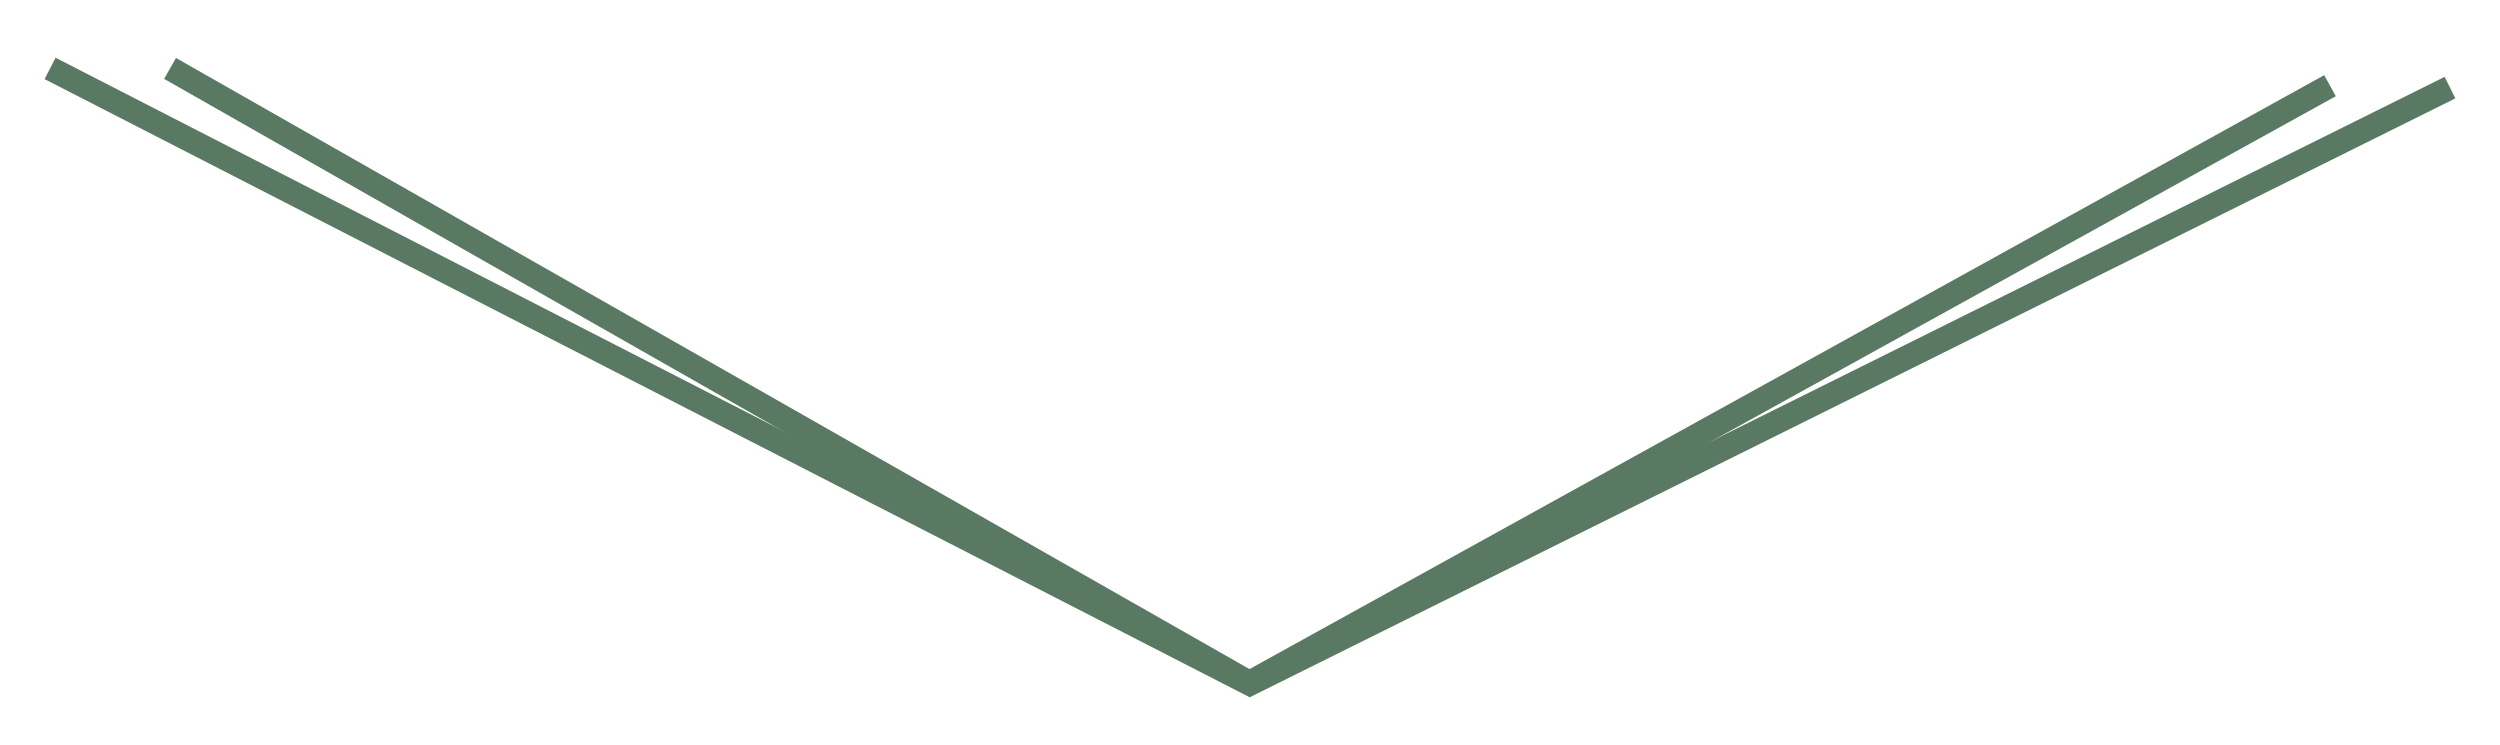 <svg width="104" height="31" viewBox="0 0 104 31" fill="none" xmlns="http://www.w3.org/2000/svg">
<g filter="url(#filter0_d_156_436)">
<path d="M2.083 0.846L51.991 26.447L101.92 1.645" stroke="#597963"/>
<path d="M7.074 0.846L51.975 26.407L96.928 1.565" stroke="#597963"/>
</g>
<defs>
<filter id="filter0_d_156_436" x="0.855" y="0.402" width="102.288" height="29.606" filterUnits="userSpaceOnUse" color-interpolation-filters="sRGB">
<feFlood flood-opacity="0" result="BackgroundImageFix"/>
<feColorMatrix in="SourceAlpha" type="matrix" values="0 0 0 0 0 0 0 0 0 0 0 0 0 0 0 0 0 0 127 0" result="hardAlpha"/>
<feOffset dy="2"/>
<feGaussianBlur stdDeviation="0.5"/>
<feComposite in2="hardAlpha" operator="out"/>
<feColorMatrix type="matrix" values="0 0 0 0 0.196 0 0 0 0 0.204 0 0 0 0 0.251 0 0 0 0.4 0"/>
<feBlend mode="normal" in2="BackgroundImageFix" result="effect1_dropShadow_156_436"/>
<feBlend mode="normal" in="SourceGraphic" in2="effect1_dropShadow_156_436" result="shape"/>
</filter>
</defs>
</svg>
